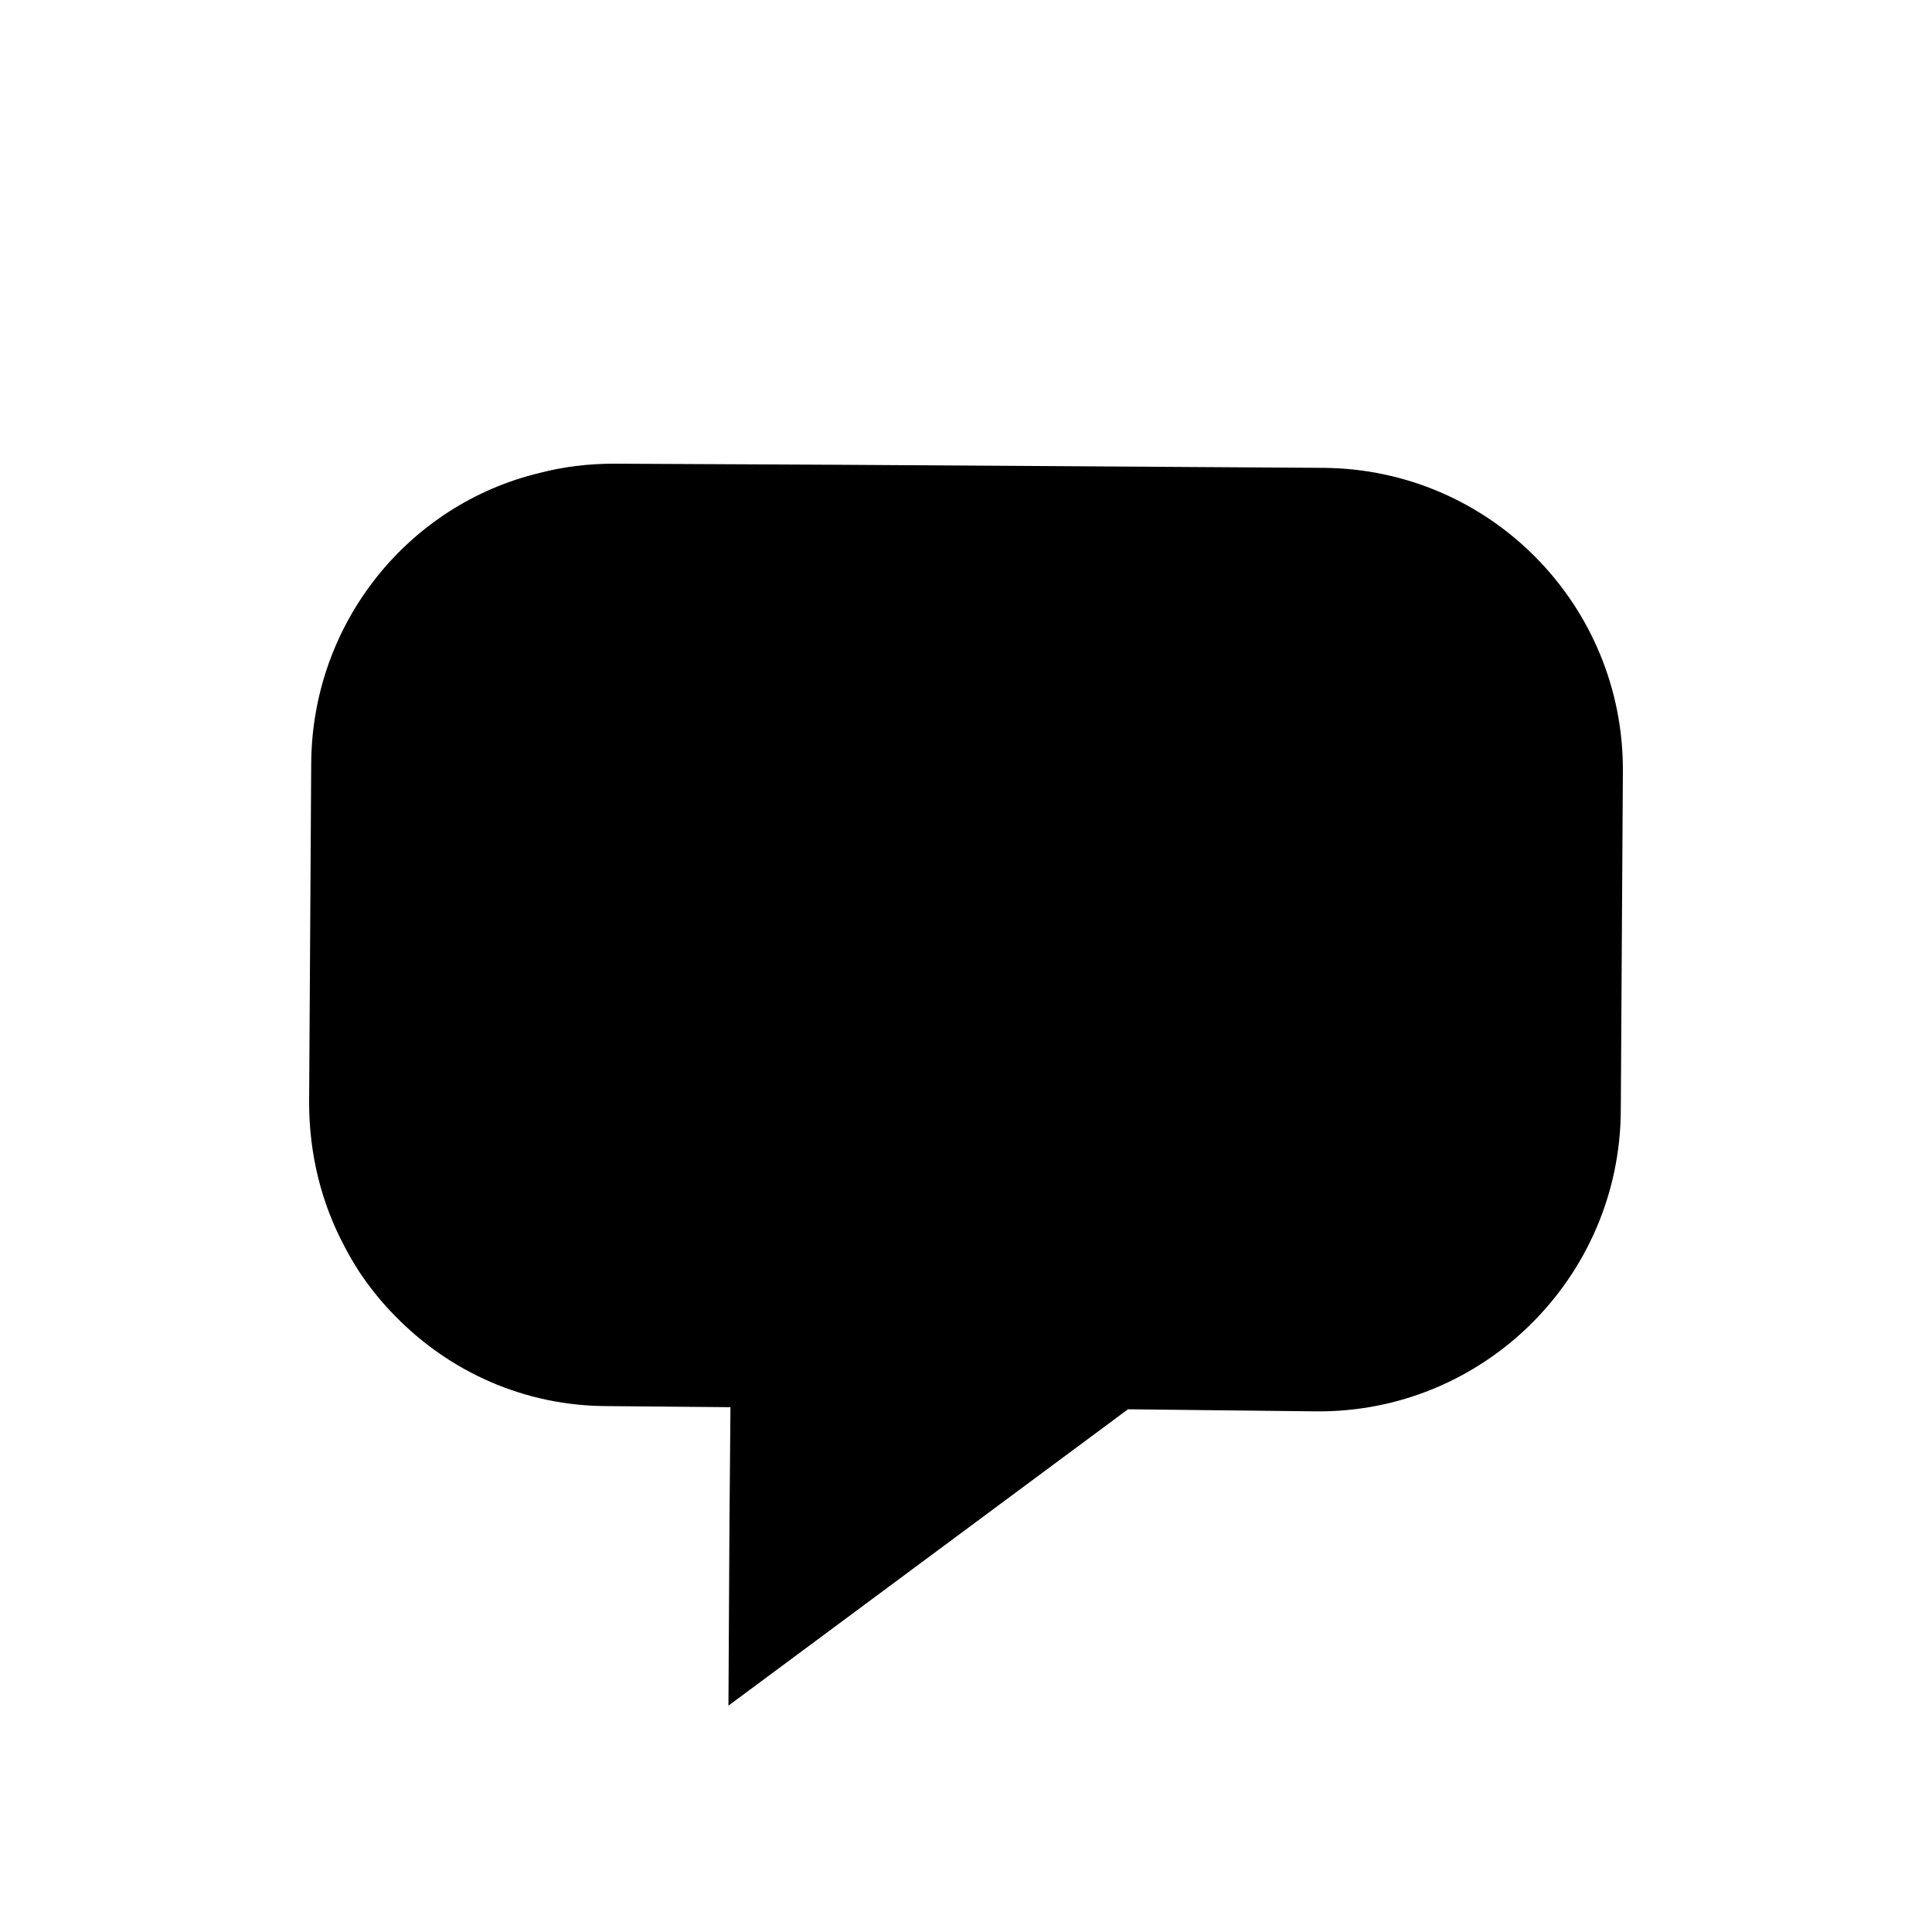 <svg xmlns="http://www.w3.org/2000/svg" width="25" height="25" viewBox="0 0 25 25" title="" alt="Centro de ayuda" class="sc-jcwpoC kyvWZW"><path fill="currentcolor" d="M17.123 6.054l-6.284-.04L7.945 6c-.337 0-.66.04-.97.122-1.683.405-2.935 1.93-2.948 3.754L4 14.266c0 .675.162 1.31.458 1.863.054.108.12.216.188.324.135.203.296.405.471.58.7.717 1.67 1.162 2.747 1.162l1.588.014-.013 1.526-.013 2.336 5.17-3.835 2.446.027c2.154.013 3.918-1.729 3.931-3.89l.013-2.147L21 9.984c.013-2.16-1.723-3.916-3.877-3.93z" transform="translate(-610 -3) translate(44 3) translate(566)"></path></svg>